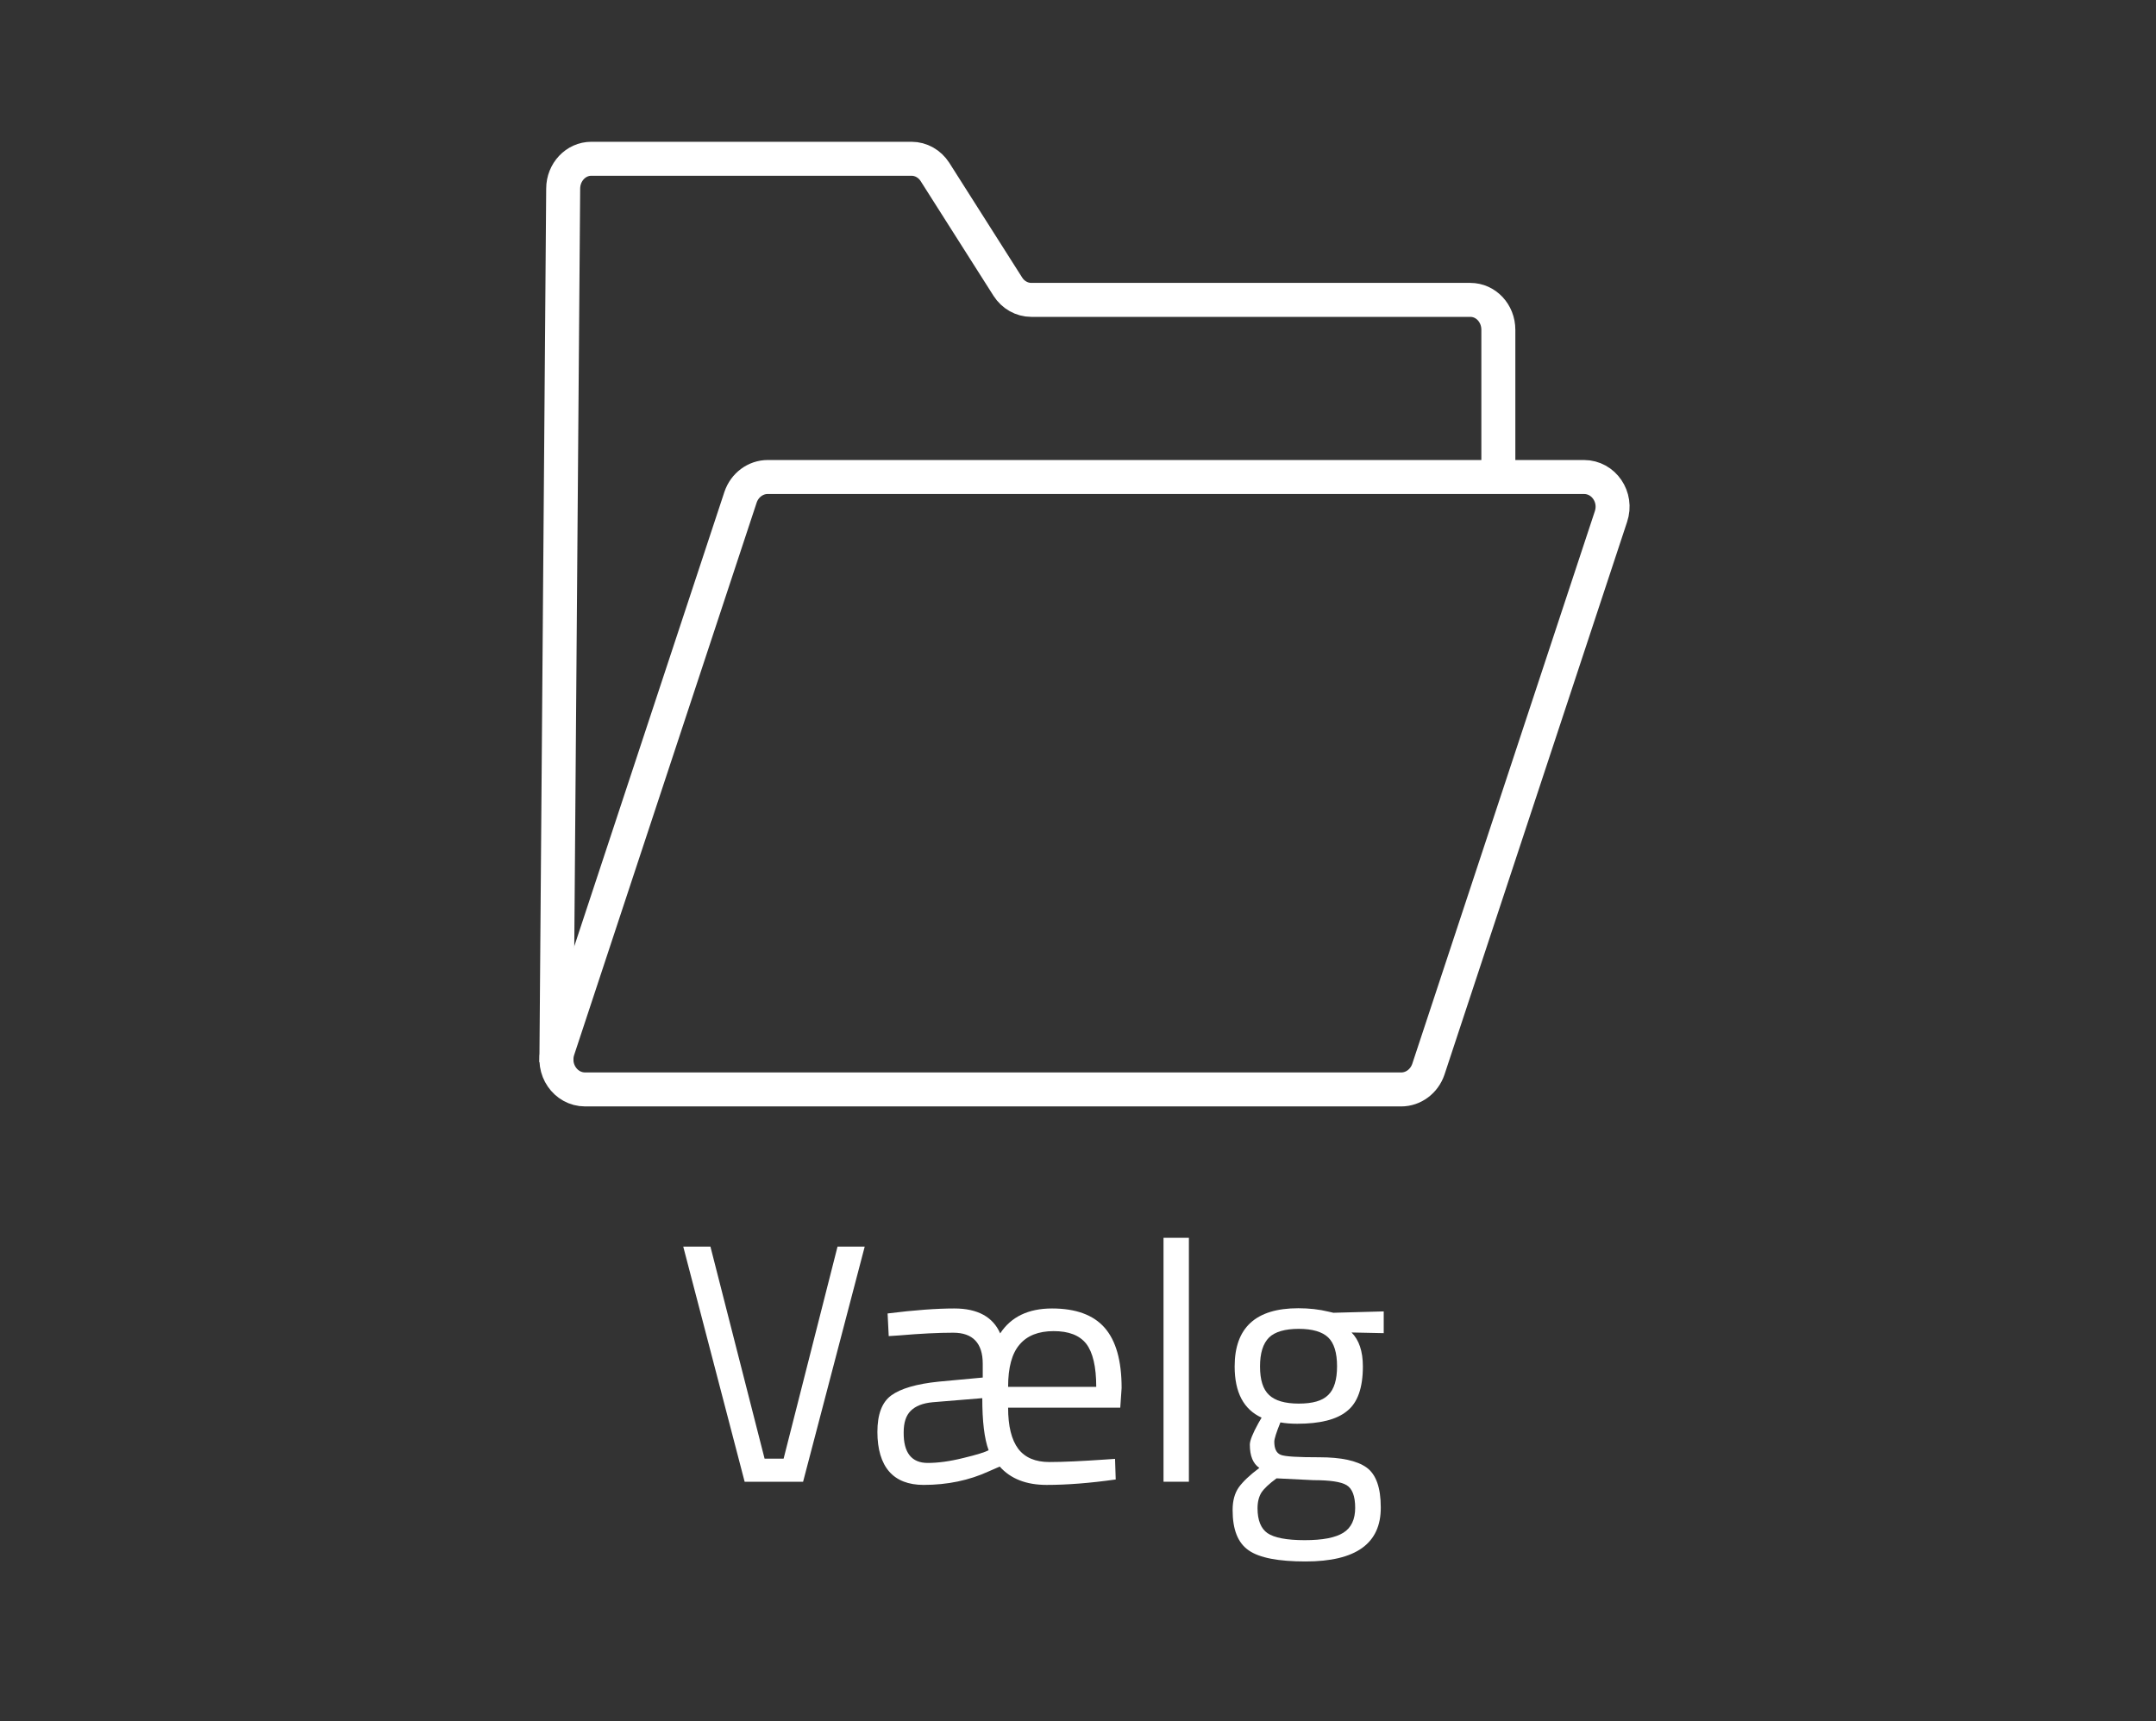 <?xml version="1.0" encoding="utf-8"?>
<!-- Generator: Adobe Illustrator 24.1.2, SVG Export Plug-In . SVG Version: 6.00 Build 0)  -->
<svg version="1.1" xmlns="http://www.w3.org/2000/svg" xmlns:xlink="http://www.w3.org/1999/xlink" x="0px" y="0px"
	 viewBox="0 0 951.7 760" style="enable-background:new 0 0 951.7 760;" xml:space="preserve">
<rect x="0" y="0" width="951.7" height="760" fill="#333333" stroke="none"/>
<style type="text/css">
	.st0{display:none;}
	.st1{display:inline;}
	.st2{display:inline;fill:none;stroke:#000000;stroke-width:15;stroke-linecap:round;stroke-miterlimit:10;}
	.st3{display:inline;fill:none;stroke:#000000;stroke-width:15;stroke-miterlimit:10;}
	.st4{stroke:#000000;stroke-width:15;stroke-linecap:round;stroke-miterlimit:10;}
	.st5{display:inline;fill:none;stroke:#020203;stroke-width:15;stroke-miterlimit:10;}
	.st6{fill:#FFFFFF;}
	.st7{fill:none;stroke:#FFFFFF;stroke-width:15;stroke-miterlimit:10;}
</style>
<g id="Layer_1" class="st0">
	<g id="Layer_1_1_">
		<g class="st1">
			<path d="M660.4,7.3c-2.1-2.1-5-3.3-8.1-3.3c-3,0-5.9,1.2-8.1,3.3L481.5,170l-0.4,0.5l-0.2,0.2c-0.2,0.3-0.6,0.7-0.8,1
				c0,0.1-0.1,0.1-0.1,0.2c-0.2,0.3-0.3,0.6-0.6,0.9c-0.1,0.1-0.1,0.2-0.2,0.3c-0.1,0.3-0.2,0.6-0.3,0.9c0,0.1-0.1,0.1-0.1,0.2
				l-29,87.4c-1.4,4.1-0.3,8.6,2.7,11.6c2.1,2.1,5,3.3,8.1,3.3c1.2,0,2.5-0.2,3.6-0.6l87.2-29.1c0.1,0,0.1,0,0.2-0.1
				c0.4-0.1,0.7-0.3,1-0.5c0.1,0,0.2-0.1,0.2-0.1c0.3-0.2,0.8-0.5,1.1-0.7s0.7-0.6,1-0.8c0.1-0.1,0.2-0.1,0.2-0.2
				c0.1-0.1,0.3-0.2,0.5-0.5L718.4,81.3c2.1-2.1,3.3-5,3.3-8s-1.2-5.9-3.3-8L660.4,7.3z M494.5,199.1l32.2,32.2l-48.2,16
				L494.5,199.1z M547.6,220.1l-42-42L652.3,31.4l42,42L547.6,220.1z"/>
			<path d="M633.5,216.4c-6.3,0-11.3,5.1-11.4,11.4v212.4c-0.1,18.8-15.3,34-34.1,34.1H285.6c-18.8-0.1-34-15.3-34.1-34.1V137.6
				c0.1-18.8,15.3-34,34.1-34.1H498c6.3,0,11.4-5.1,11.4-11.4s-5.1-11.4-11.4-11.4H285.6c-31.4,0.1-56.8,25.6-56.8,56.9v302.5
				c0,31.4,25.4,56.8,56.8,56.8h302.5c31.4,0,56.8-25.4,56.8-56.8V227.7C644.9,221.5,639.8,216.4,633.5,216.4L633.5,216.4z"/>
		</g>
	</g>
	<g id="Layer_2_1_">
		<path class="st2" d="M633.5,216.4V456c0,16-13,29-29,29H269.2c-16,0-29-13-29-29V122.3c0-16.9,13.7-30.5,30.5-30.5h234.9"/>
		<path class="st3" d="M636.2,35.9L684,81.8c3,2.9,3.1,7.6,0.2,10.6L549.1,233l-58.5-56.2L625.7,36.1
			C628.5,33.1,633.2,33,636.2,35.9z"/>
		<path class="st3" d="M542.9,238.3l-71,17.8c-0.8,0.2-1.4-0.4-1.3-1.2l15-71.7c0.8-4,5.8-5.7,8.7-2.9l51.3,49.2
			C548.3,232.3,546.9,237.3,542.9,238.3z"/>
	</g>
	<g id="Layer_4">
		<g class="st1">
			<path d="M689.4,217.1h-27.3v-50.2c0-12.1-9.6-21.8-21.3-21.8H447.3l-39-56.1H261.5c-11.8,0-21.4,9.8-21.4,21.9v349.7l0,0
				c0,4.5,1.3,8.9,4.1,12.6c3.8,5.1,9.6,8,15.9,8h349.7c9,0,17-6.2,19.2-14.5l79.9-224.5v-1.4C709,227.1,700.7,217.1,689.4,217.1
				L689.4,217.1z M255.8,110.8c0-3.2,2.5-5.9,5.7-5.9h138.7l39.1,56h201.4c3.2,0,5.7,2.6,5.7,5.9V217H339.6c-1.1,0-2.2,0.1-3.3,0.3
				c-7.6,1.3-13.9,7-15.8,14.2l-64.7,180.9V110.8z M614.2,461.9c-0.5,2-2.3,3.4-4.3,3.4H260.2c-1.9,0-3-1.1-3.5-1.8
				c-0.5-0.7-1.3-2-1-3.2l79.6-223.8c0.5-2,2.3-3.4,4.3-3.4h349.7c3,0,3.7,4.4,3.9,6.6L614.2,461.9z"/>
		</g>
	</g>
	<g id="Layer_5">
		<path class="st3" d="M696.6,214.7H336.3c-5.4,0-10.2,3.6-12,8.9l-80.6,244c-2.8,8.6,3.3,17.5,12,17.5h360.2c5.4,0,10.2-3.6,12-8.9
			l80.6-244C711.4,223.6,705.3,214.7,696.6,214.7z"/>
		<path class="st3" d="M243,473.1l3-385.7c0-7.3,5.6-13.2,12.4-13.2h141.4c4.1,0,8,2.2,10.3,5.8l32.2,50.7c2.3,3.6,6.2,5.8,10.3,5.8
			h193.8c6.9,0,12.4,5.9,12.4,13.2v64.9"/>
	</g>
	<g id="Layer_6" class="st1">
		<g id="Layer_2_2_">
			<line class="st4" x1="713" y1="95.1" x2="633.7" y2="95.1"/>
			<line class="st4" x1="527.5" y1="95.1" x2="237.7" y2="95.1"/>
			<circle class="st4" cx="580.6" cy="95.1" r="53.1"/>
			<line class="st4" x1="713.9" y1="429" x2="634.6" y2="429"/>
			<line class="st4" x1="528.3" y1="429" x2="238.6" y2="429"/>
			<circle class="st4" cx="581.5" cy="429" r="53.1"/>
			<line class="st4" x1="317.9" y1="262" x2="238.6" y2="262"/>
			<line class="st4" x1="713.9" y1="262" x2="424.1" y2="262"/>
			<circle class="st4" cx="371" cy="262" r="53.1"/>
		</g>
	</g>
	<g id="Layer_3">
		<path class="st5" d="M711.1,258h-49.5c-3.4,0-6.1,2.7-6.1,6.1V479c0,3.4-2.7,6.1-6.1,6.1H537.2c-3.4,0-6.1-2.7-6.1-6.1V351.5
			c0-3.4-2.7-6.1-6.1-6.1h-99.2c-3.4,0-6.1,2.7-6.1,6.1V479c0,3.4-2.7,6.1-6.1,6.1H302.1c-3.4,0-6.1-2.7-6.1-6.1V264.1
			c0-3.4-2.7-6.1-6.1-6.1h-46.5c-5.6,0-8.2-6.9-4.1-10.7L473.2,38.5c2.3-2.1,5.8-2.1,8.1,0l67.6,60.3c3.9,3.5,10.2,0.7,10.2-4.6
			V68.8c0-3.4,2.7-6.1,6.1-6.1h97c3.4,0,6.1,2.7,6.1,6.1v133.9c0,1.7,0.7,3.4,2,4.6l44.9,40.1C719.4,251,716.7,258,711.1,258z"/>
	</g>
</g>
<g id="Layer_2">
	<g id="Layer_2_3_" class="st0">
		<path class="st1" d="M626.2,489.6H290.9c-20.1,0-36.5-16.4-36.5-36.5V119.4c0-21,17-38,38-38h234.9c4.1,0,7.5,3.4,7.5,7.5
			s-3.4,7.5-7.5,7.5H292.4c-12.7,0-23,10.3-23,23v333.7c0,11.9,9.6,21.5,21.5,21.5h335.3c11.9,0,21.5-9.6,21.5-21.5V213.5
			c0-4.1,3.4-7.5,7.5-7.5s7.5,3.4,7.5,7.5v239.6C662.7,473.2,646.4,489.6,626.2,489.6z"/>
		<path class="st1" d="M571.1,240.7l-69.3-66.6L642,28c2.7-2.9,6.4-4.5,10.4-4.6c4-0.1,7.8,1.4,10.8,4.2l47.8,45.9
			c6,5.8,6.1,15.3,0.4,21.2L571.1,240.7z M522.9,173.7l47.7,45.8L700.5,84.3l-47.7-45.8L522.9,173.7z"/>
		<path class="st1" d="M493.3,260.7c-2.1,0-4.1-0.7-5.6-2.1c-2.1-1.9-3.2-4.7-2.8-7.5l0.1-0.6l15-71.7c0.9-4.5,4.3-8.3,8.8-9.7
			c4.4-1.4,9.2-0.3,12.5,2.9l51.5,49.4c3.1,3.2,4.2,7.9,3,12.3c-1.3,4.5-4.8,7.9-9.3,9l-71,17.8
			C494.8,260.6,494.1,260.7,493.3,260.7z M513.9,185.7l-12.1,57.7l57.3-14.4L513.9,185.7z M562.8,228.1
			C562.8,228.1,562.8,228.1,562.8,228.1L562.8,228.1z M510.8,182.8C510.9,182.8,510.9,182.8,510.8,182.8L510.8,182.8z M514.7,181.8
			L514.7,181.8C514.7,181.8,514.7,181.8,514.7,181.8z"/>
	</g>
</g>
<g id="Layer_3_1_">
	<g>
		<path class="st6" d="M369.7,550.4h12l-27.2,103.8h-25.8l-27.1-103.8h12l23.9,93.6h8.4L369.7,550.4z"/>
		<path class="st6" d="M487.8,644.4l4.4-0.3l0.3,9.1c-11.3,1.6-21.5,2.4-30.5,2.4s-15.9-2.7-20.7-8.1l-4.8,2.1c-8.7,4-18.3,6-28.8,6
			c-6.7,0-11.8-2-15.2-5.9c-3.4-3.9-5.2-9.8-5.2-17.5c0-7.7,2-13.1,6.1-16.1c4.1-3,11.1-5.1,21-6.1l19.4-1.8v-6.1
			c0-9.1-4.4-13.7-13-13.7c-6.6,0-14.6,0.4-23.9,1.2l-4.6,0.3l-0.5-10c11.9-1.5,21.8-2.2,29.5-2.2c10.2,0,17,3.7,20.2,11
			c4.8-7.3,12.4-11,22.9-11c10.4,0,18.2,2.8,23.2,8.5c5,5.7,7.5,14.5,7.5,26.6l-0.6,8.7H445c0,8.2,1.5,14.2,4.5,18.2
			c3,3.9,7.6,5.8,13.7,5.8S477.6,645.1,487.8,644.4z M409.5,645.9c4.6,0,9.8-0.7,15.8-2.2c5.9-1.4,9.6-2.6,11.1-3.4
			c-1.9-5.1-2.8-12.8-2.8-23l-21.9,1.8c-4.4,0.4-7.6,1.7-9.7,3.8c-2.1,2.1-3.1,5.2-3.1,9.5C398.8,641.4,402.4,645.9,409.5,645.9z
			 M445,612.3h38.9c0-8.9-1.5-15.2-4.4-19c-3-3.8-7.8-5.6-14.4-5.6c-6.7,0-11.7,2-15,5.9C446.7,597.5,445,603.7,445,612.3z"/>
		<path class="st6" d="M513.6,654.2V546.5h11.2v107.7H513.6z"/>
		<path class="st6" d="M576.3,689.4c-12,0-20.4-1.6-25.1-4.9c-4.8-3.3-7.1-9.2-7.1-17.8c0-4.1,0.9-7.4,2.7-10
			c1.8-2.5,4.8-5.4,9.1-8.6c-2.8-1.9-4.2-5.3-4.2-10.3c0-1.7,1.2-4.8,3.8-9.5l1.4-2.4c-7.9-3.6-11.9-11.1-11.9-22.6
			c0-17.1,9.3-25.7,28.1-25.7c4.8,0,9.2,0.5,13.3,1.5l2.2,0.5l22.2-0.6v9.6l-14.2-0.3c3.3,3.3,5,8.3,5,15c0,9.4-2.3,16-7,19.7
			c-4.6,3.8-12,5.6-22,5.6c-2.7,0-5.2-0.2-7.4-0.6c-1.8,4.4-2.7,7.3-2.7,8.5c0,3.1,0.9,5,2.8,5.8c1.9,0.8,7.7,1.1,17.2,1.1
			s16.5,1.5,20.7,4.5s6.3,8.9,6.3,17.6C609.6,681.5,598.5,689.4,576.3,689.4z M555.1,665.9c0,5.3,1.5,9,4.4,11
			c2.9,2,8.4,3.1,16.4,3.1s13.6-1.1,17.1-3.3c3.5-2.2,5.2-5.9,5.2-11c0-5.2-1.3-8.5-3.8-10c-2.5-1.5-7.4-2.2-14.7-2.2l-16.2-0.8
			c-3.3,2.4-5.5,4.5-6.7,6.3C555.7,660.8,555.1,663.1,555.1,665.9z M556.2,603.3c0,5.9,1.3,10.1,4,12.6c2.6,2.5,7,3.8,13.1,3.8
			c6.1,0,10.4-1.2,13-3.8c2.6-2.5,3.9-6.7,3.9-12.7c0-5.9-1.3-10.2-3.9-12.7c-2.6-2.5-7-3.8-13-3.8c-6.1,0-10.5,1.3-13.1,3.8
			C557.5,593.2,556.2,597.4,556.2,603.3z"/>
	</g>
	<g id="Layer_3_2_" class="st0">
		<path class="st5" d="M709.7,253.7h-49.5c-3.4,0-6.1,2.7-6.1,6.1v214.9c0,3.4-2.7,6.1-6.1,6.1H535.8c-3.4,0-6.1-2.7-6.1-6.1V347.2
			c0-3.4-2.7-6.1-6.1-6.1h-99.2c-3.4,0-6.1,2.7-6.1,6.1v127.5c0,3.4-2.7,6.1-6.1,6.1H300.7c-3.4,0-6.1-2.7-6.1-6.1V259.8
			c0-3.4-2.7-6.1-6.1-6.1H242c-5.6,0-8.2-6.9-4.1-10.7L471.8,34.2c2.3-2.1,5.8-2.1,8.1,0l67.6,60.3c3.9,3.5,10.2,0.7,10.2-4.6V64.5
			c0-3.4,2.7-6.1,6.1-6.1h97c3.4,0,6.1,2.7,6.1,6.1v133.9c0,1.7,0.7,3.4,2,4.6l44.9,40.1C718,246.7,715.3,253.7,709.7,253.7z"/>
	</g>
	<g id="Layer_5_1_">
		<path class="st7" d="M699.2,210.6H338.9c-5.4,0-10.2,3.6-12,8.9l-80.6,244c-2.8,8.6,3.3,17.5,12,17.5h360.2c5.4,0,10.2-3.6,12-8.9
			l80.6-244C714,219.5,707.9,210.6,699.2,210.6z"/>
		<path class="st7" d="M245.6,469l3-385.7c0-7.3,5.6-13.2,12.4-13.2h141.4c4.1,0,8,2.2,10.3,5.8l32.2,50.7c2.3,3.6,6.2,5.8,10.3,5.8
			H649c6.9,0,12.4,5.9,12.4,13.2v64.9"/>
	</g>
</g>
</svg>
